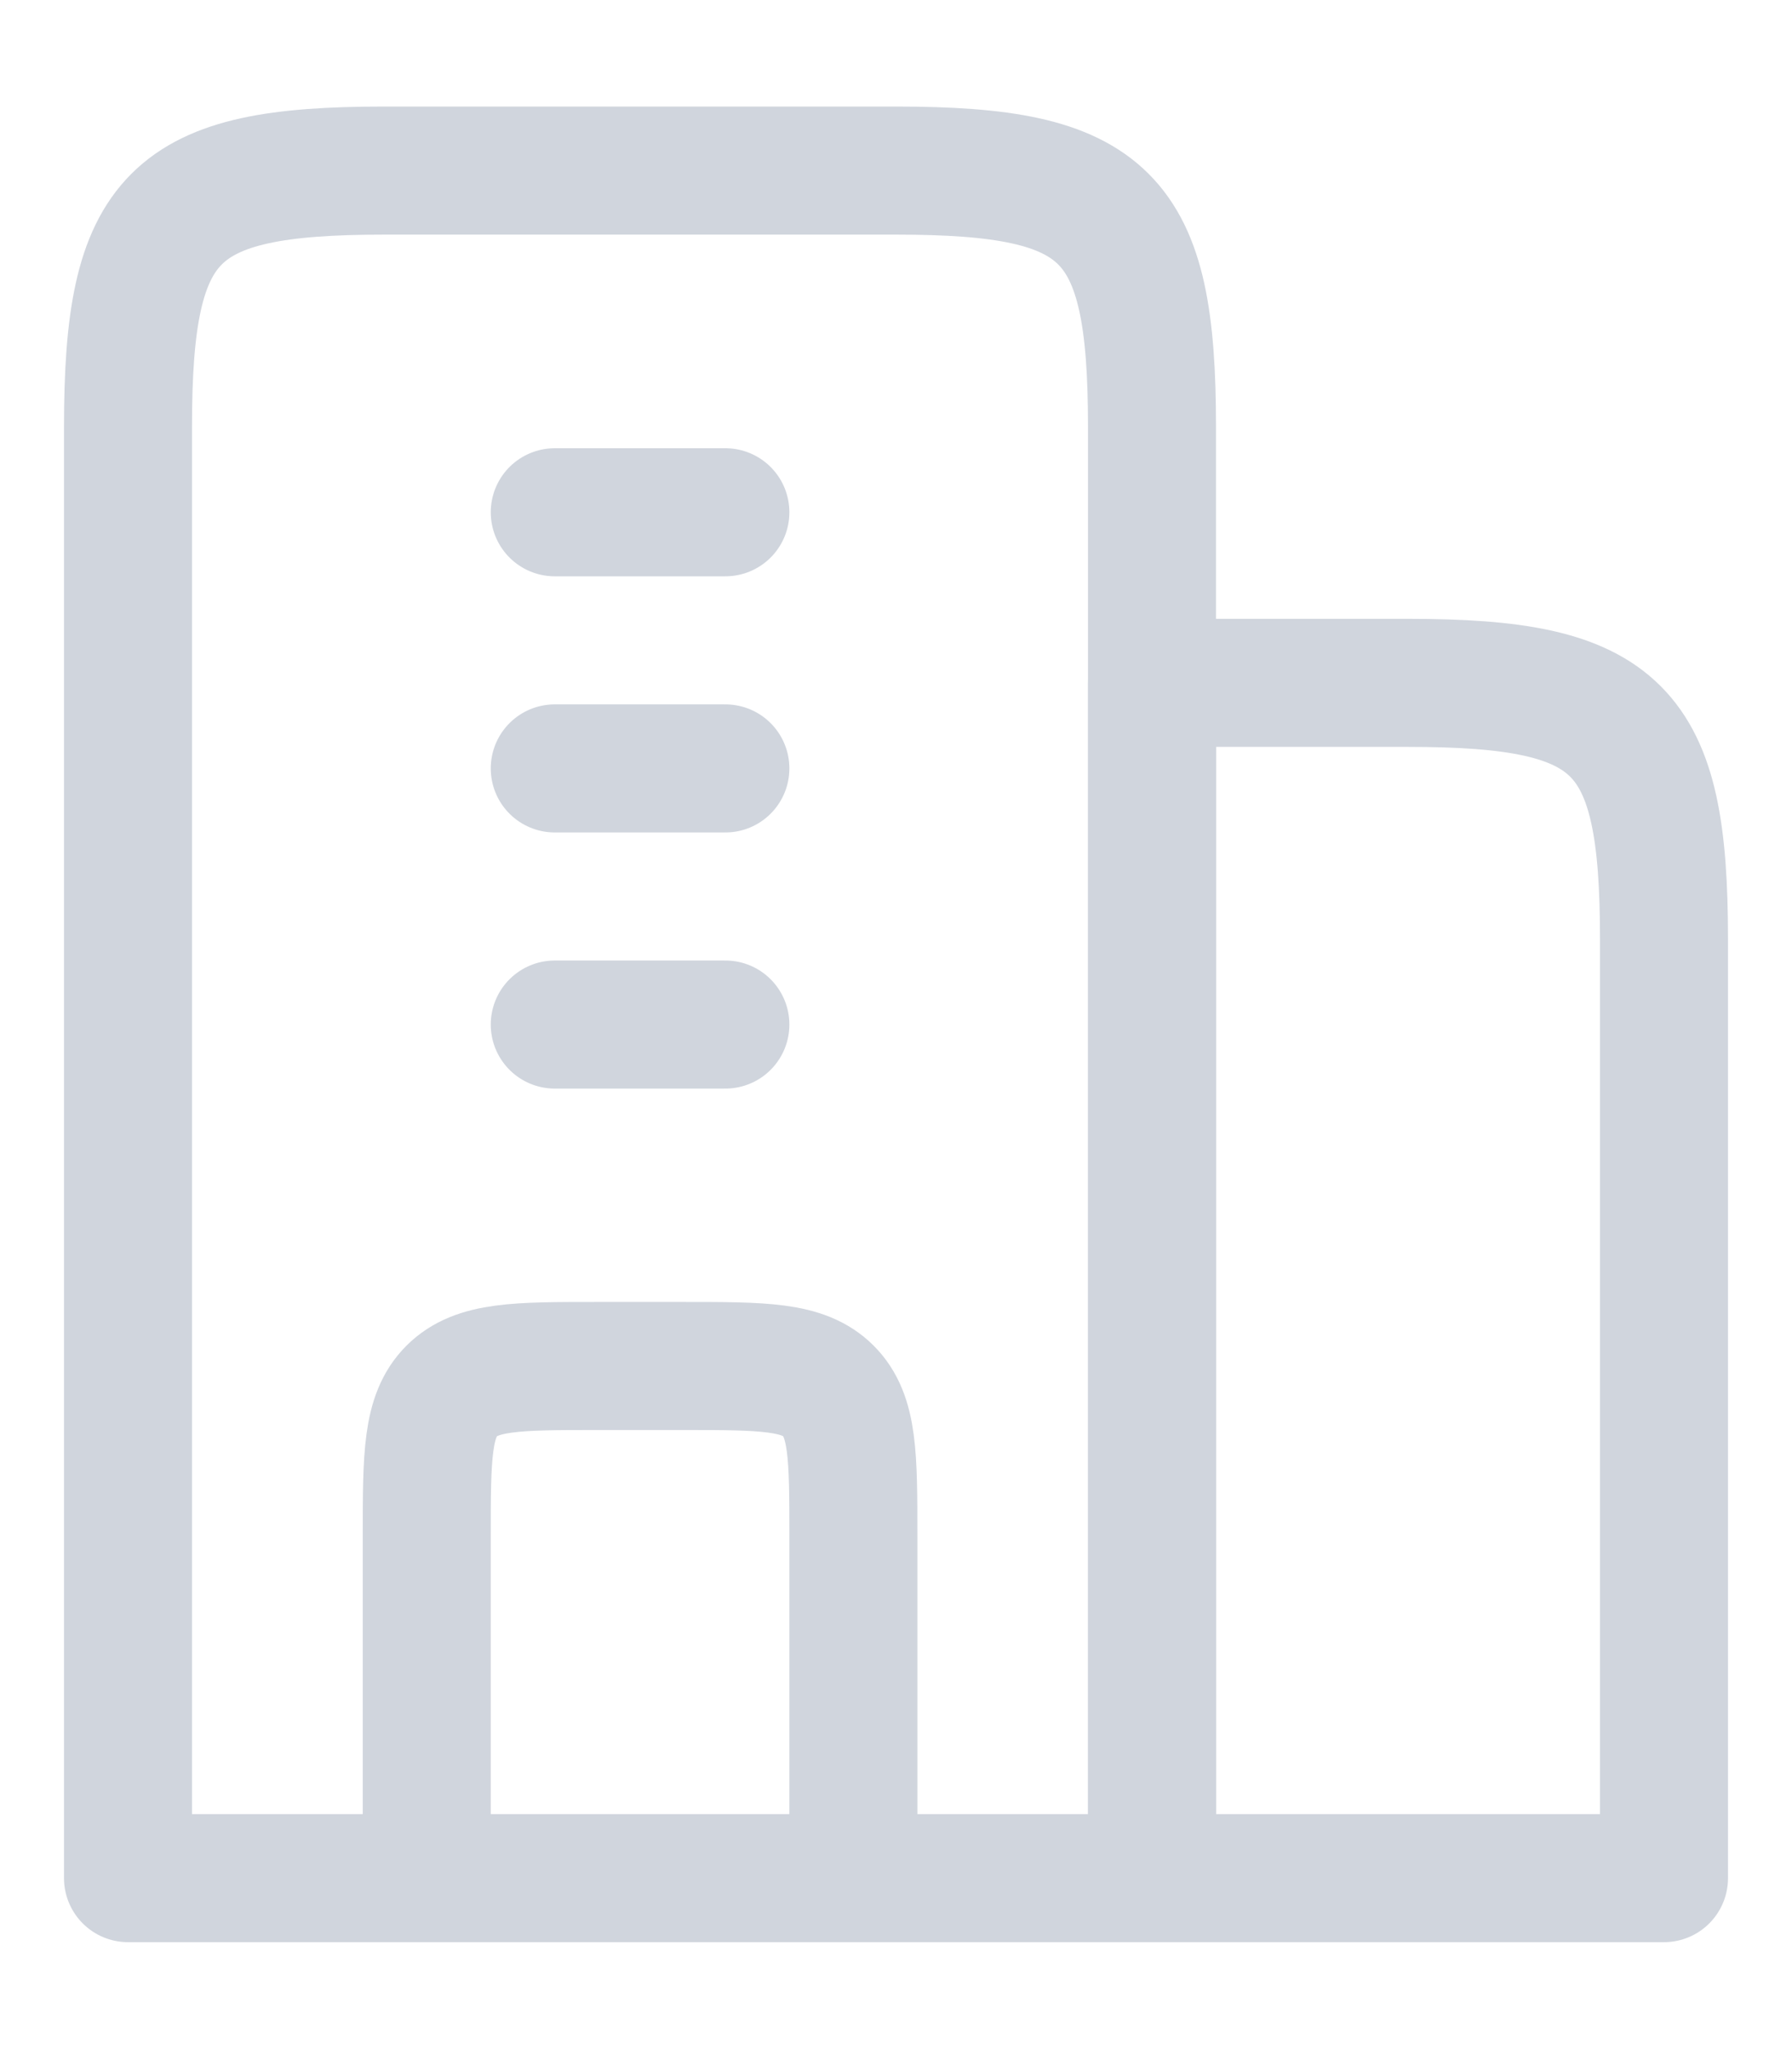 <svg width="14" height="16" viewBox="0 0 14 16" fill="none" xmlns="http://www.w3.org/2000/svg">
<path d="M7 1.332L3 1.332C1.345 1.332 1 1.677 1 3.332L1 14.665L9 14.665L9 3.332C9 1.677 8.655 1.332 7 1.332Z" stroke="#D0D5DD" stroke-linejoin="round"/>
<path d="M11 5.332L9 5.332L9 14.665L13 14.665L13 7.332C13 5.677 12.655 5.332 11 5.332Z" stroke="#D0D5DD" stroke-linejoin="round"/>
<path d="M4.334 4L5.667 4M4.334 6L5.667 6M4.334 8L5.667 8" stroke="#D0D5DD" stroke-linecap="round" stroke-linejoin="round"/>
<path d="M6.667 14.666L6.667 11.999C6.667 11.371 6.667 11.056 6.472 10.861C6.277 10.666 5.963 10.666 5.334 10.666H4.667C4.039 10.666 3.725 10.666 3.529 10.861C3.334 11.056 3.334 11.371 3.334 11.999L3.334 14.666" stroke="#D0D5DD" stroke-linejoin="round"/>
</svg>
